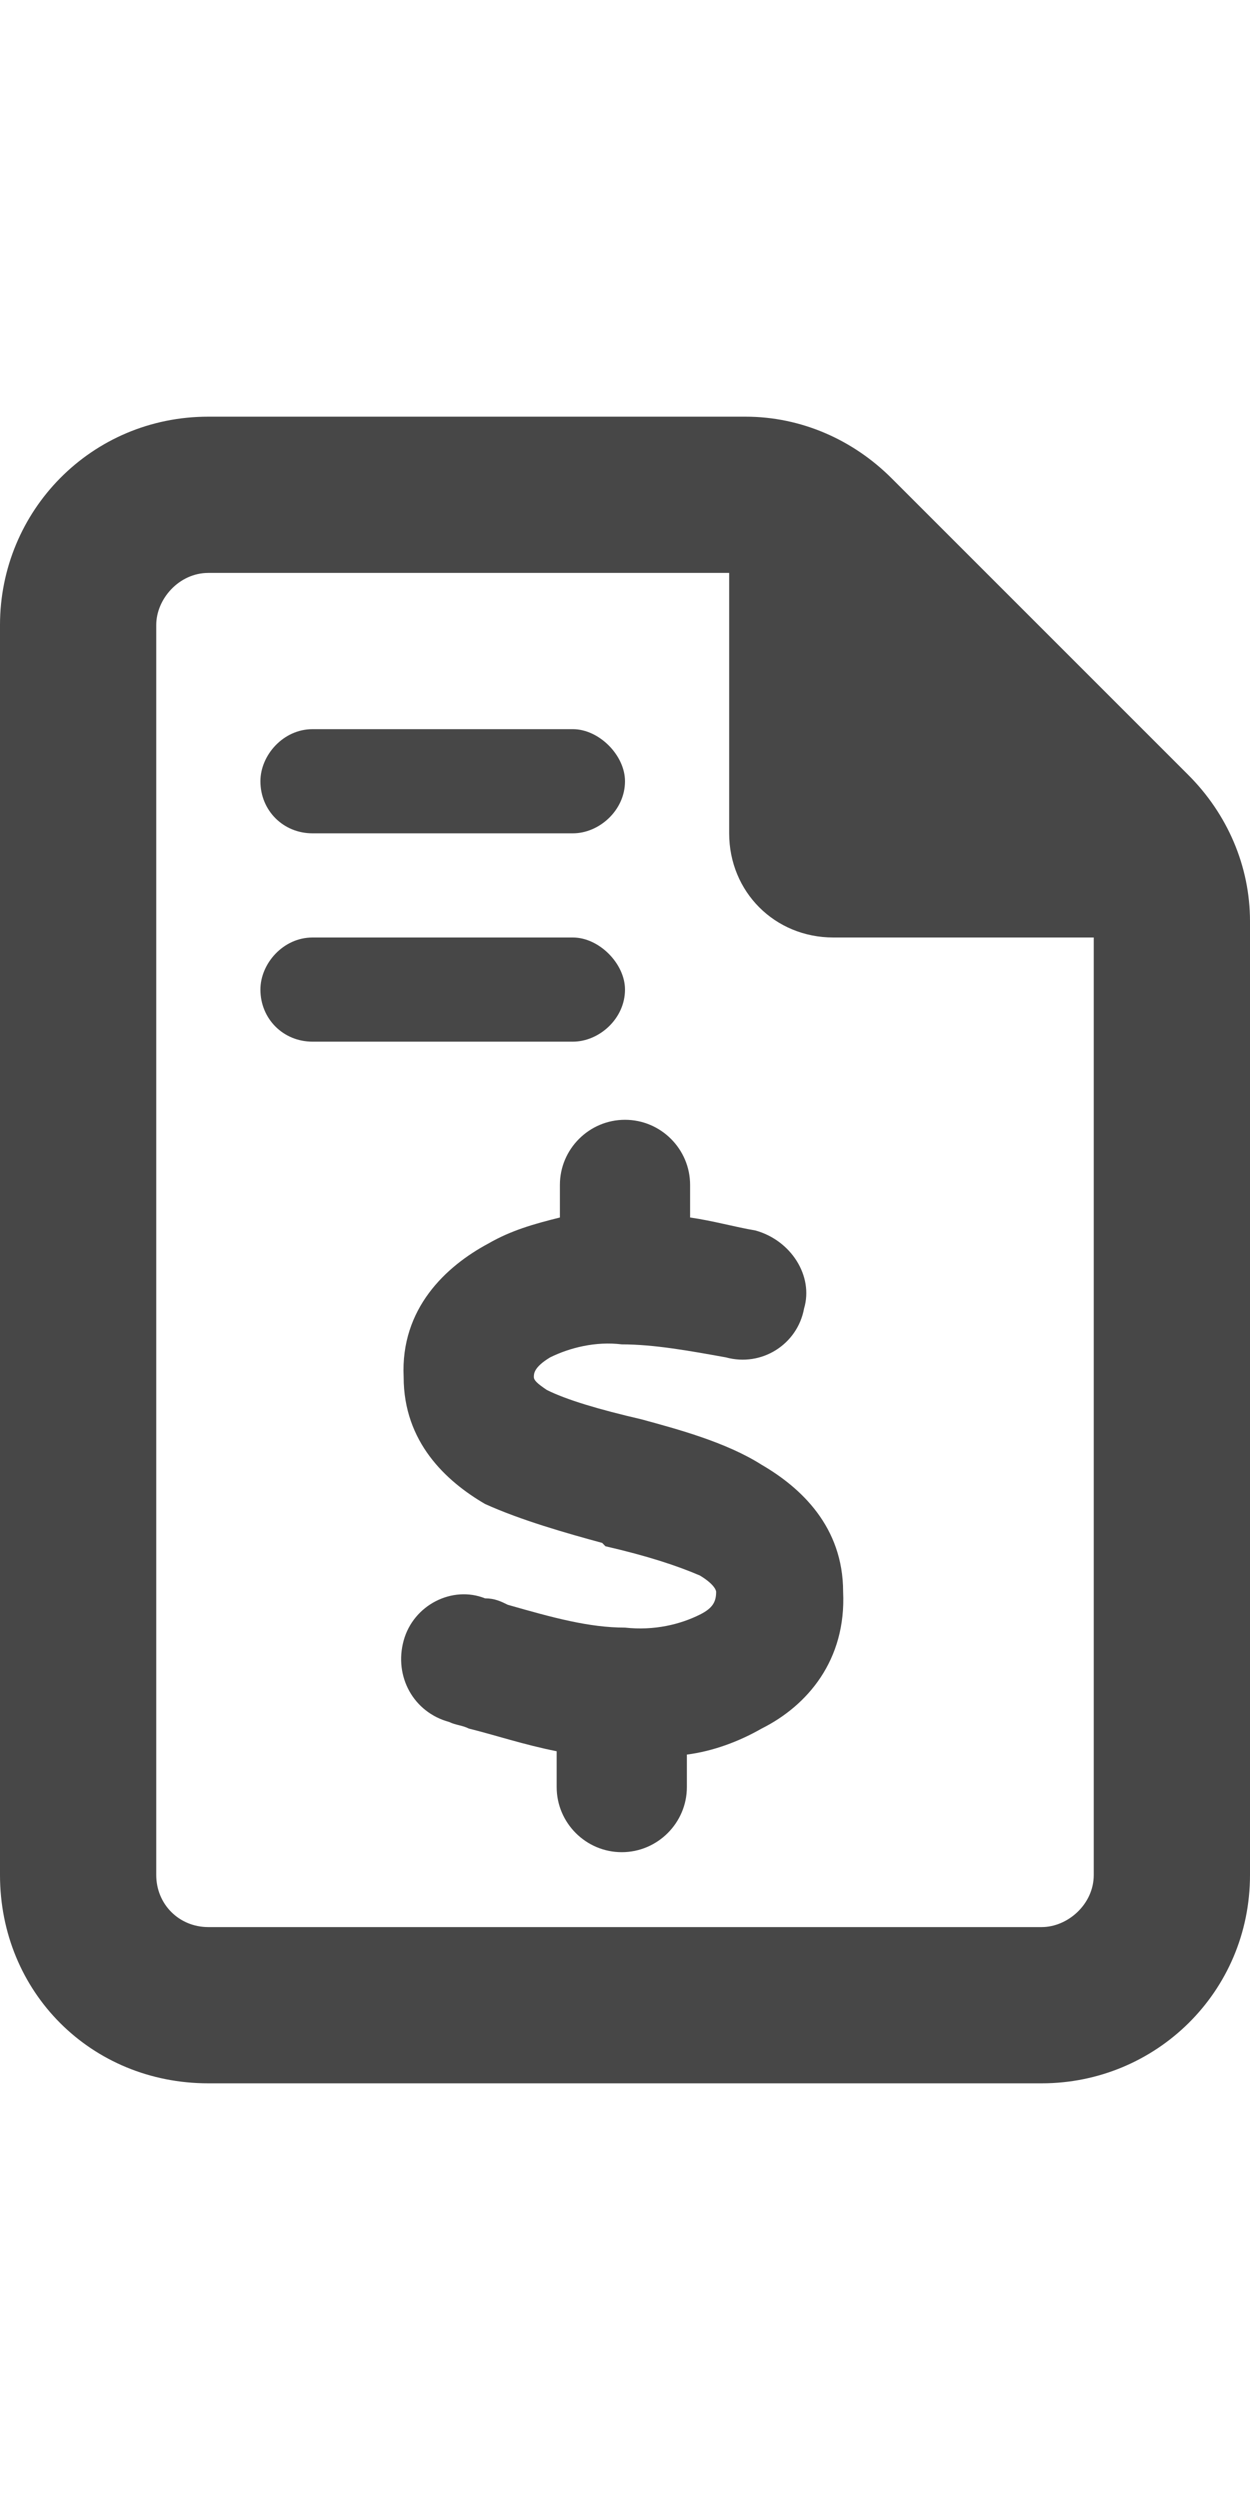<svg width="12" height="24" viewBox="0 0 12 24" fill="none" xmlns="http://www.w3.org/2000/svg">
<g id="label-paired / md / file-invoice-dollar-md / bold" clip-path="url(#clip0_2556_14552)">
<path id="icon" d="M10.5 18V9H8C7.438 9 7 8.562 7 8V5.5H2C1.719 5.5 1.5 5.75 1.5 6V18C1.5 18.281 1.719 18.5 2 18.5H10C10.25 18.5 10.5 18.281 10.5 18ZM0 6C0 4.906 0.875 4 2 4H7.156C7.688 4 8.188 4.219 8.562 4.594L11.406 7.438C11.781 7.812 12 8.312 12 8.844V18C12 19.125 11.094 20 10 20H2C0.875 20 0 19.125 0 18V6ZM6 10.75C6.344 10.75 6.625 11.031 6.625 11.375V11.688C6.844 11.719 7.062 11.781 7.25 11.812C7.594 11.906 7.812 12.25 7.719 12.562C7.656 12.906 7.312 13.125 6.969 13.031C6.625 12.969 6.281 12.906 5.969 12.906C5.719 12.875 5.469 12.938 5.281 13.031C5.125 13.125 5.125 13.188 5.125 13.219C5.125 13.25 5.156 13.281 5.25 13.344C5.438 13.438 5.75 13.531 6.156 13.625C6.5 13.719 6.969 13.844 7.312 14.062C7.688 14.281 8.094 14.656 8.094 15.281C8.125 15.938 7.75 16.375 7.312 16.594C7.094 16.719 6.844 16.812 6.594 16.844V17.156C6.594 17.5 6.312 17.781 5.969 17.781C5.625 17.781 5.344 17.5 5.344 17.156V16.812C5.031 16.75 4.75 16.656 4.5 16.594C4.438 16.562 4.375 16.562 4.312 16.531C3.969 16.438 3.781 16.094 3.875 15.75C3.969 15.406 4.344 15.219 4.656 15.344C4.75 15.344 4.812 15.375 4.875 15.406C5.312 15.531 5.656 15.625 6 15.625C6.281 15.656 6.531 15.594 6.719 15.5C6.844 15.438 6.875 15.375 6.875 15.281C6.875 15.281 6.875 15.219 6.719 15.125C6.5 15.031 6.219 14.938 5.812 14.844L5.781 14.812C5.438 14.719 5 14.594 4.656 14.438C4.281 14.219 3.875 13.844 3.875 13.219C3.844 12.562 4.281 12.156 4.688 11.938C4.906 11.812 5.125 11.75 5.375 11.688V11.375C5.375 11.031 5.656 10.75 6 10.75ZM3 7H5.5C5.75 7 6 7.25 6 7.5C6 7.781 5.75 8 5.5 8H3C2.719 8 2.5 7.781 2.5 7.5C2.5 7.25 2.719 7 3 7ZM3 9H5.5C5.75 9 6 9.25 6 9.5C6 9.781 5.75 10 5.5 10H3C2.719 10 2.5 9.781 2.5 9.5C2.5 9.25 2.719 9 3 9Z" fill="black" fill-opacity="0.72"/>
</g>
<defs>
<clipPath id="clip0_2556_14552">
<rect width="12" height="24" fill="white"/>
</clipPath>
</defs>
</svg>
